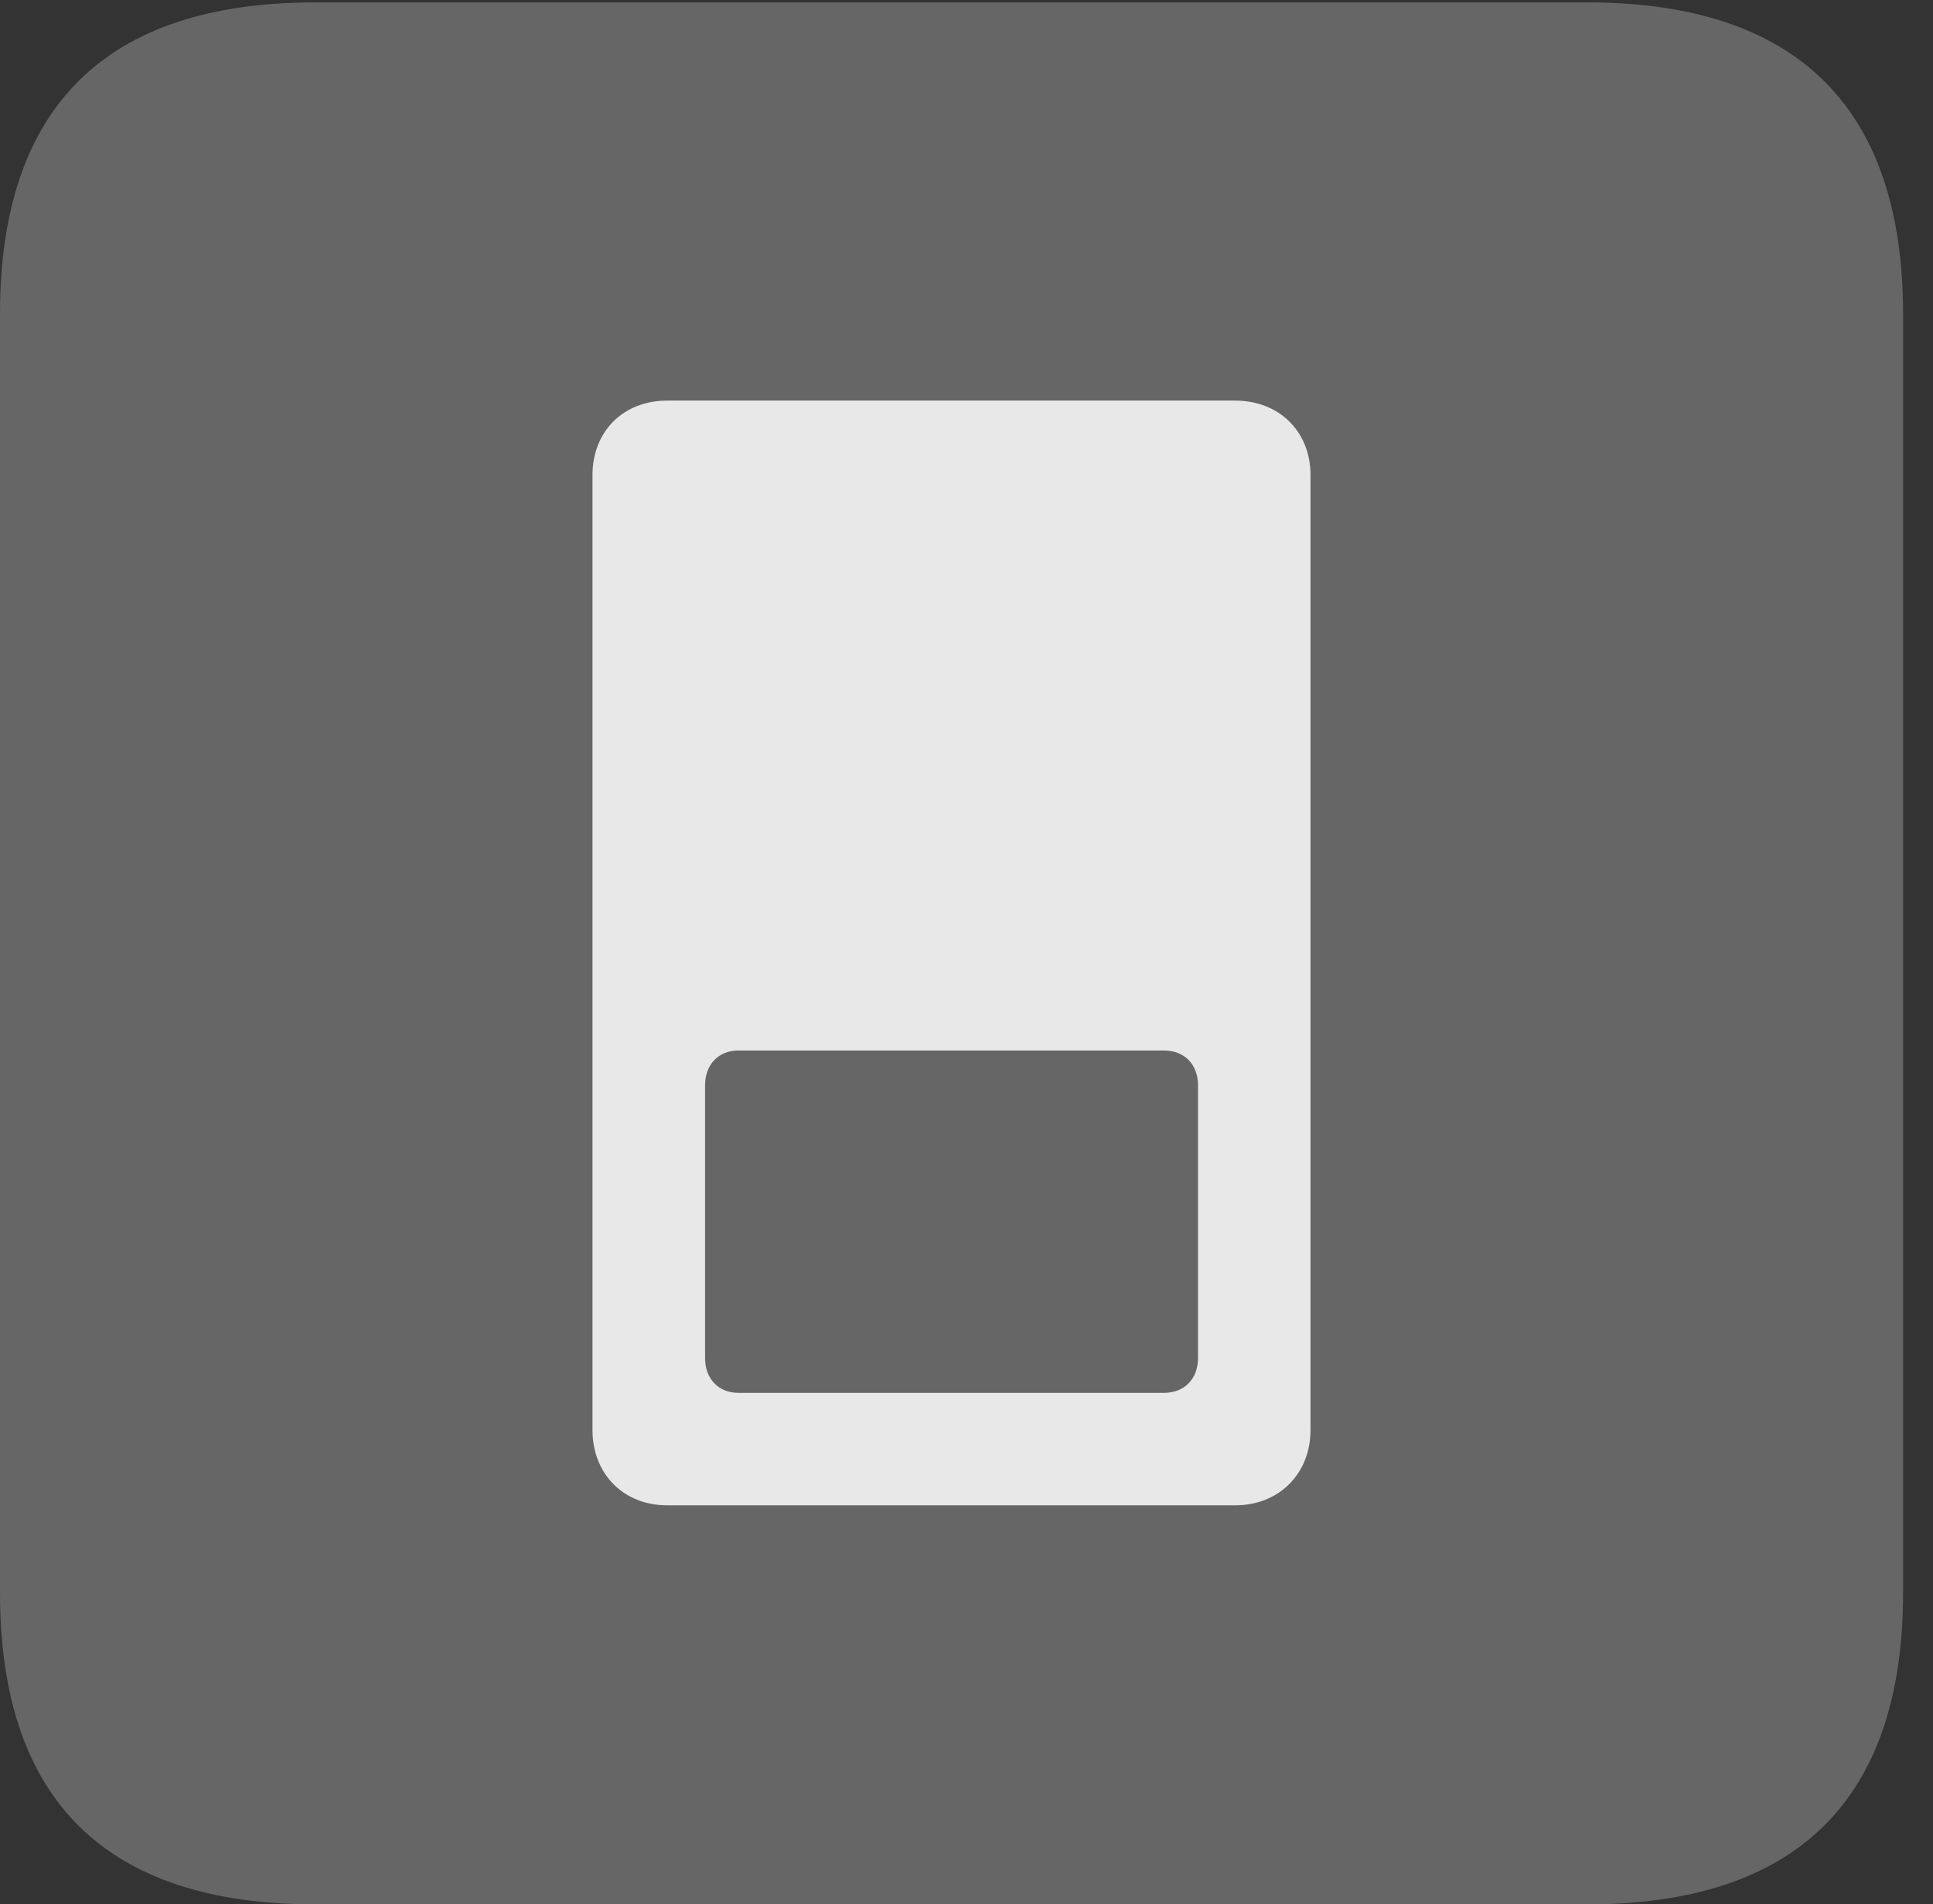 <?xml version="1.0" encoding="UTF-8"?>
<!--Generator: Apple Native CoreSVG 232.5-->
<!DOCTYPE svg
PUBLIC "-//W3C//DTD SVG 1.1//EN"
       "http://www.w3.org/Graphics/SVG/1.1/DTD/svg11.dtd">
<svg version="1.1" xmlns="http://www.w3.org/2000/svg" xmlns:xlink="http://www.w3.org/1999/xlink" width="23.32" height="22.979">
 <rect width="100%" height="100%" fill="#333333" stroke="none"/>
 <g>
  <rect height="22.979" opacity="0" width="23.32" x="0" y="0"/>
  <path d="M3.799 22.979L19.15 22.979C21.68 22.979 22.959 21.709 22.959 19.219L22.959 3.789C22.959 1.299 21.68 0.029 19.15 0.029L3.799 0.029C1.279 0.029 0 1.289 0 3.789L0 19.219C0 21.719 1.279 22.979 3.799 22.979Z" fill="#ffffff" fill-opacity="0.25"/>
  <path d="M8.047 4.834L14.902 4.834C15.43 4.834 15.81 5.205 15.81 5.732L15.81 17.256C15.81 17.783 15.43 18.164 14.902 18.164L8.047 18.164C7.52 18.164 7.148 17.783 7.148 17.256L7.148 5.732C7.148 5.205 7.52 4.834 8.047 4.834ZM8.906 12.676C8.672 12.676 8.506 12.842 8.506 13.096L8.506 16.387C8.506 16.641 8.672 16.807 8.906 16.807L14.043 16.807C14.287 16.807 14.453 16.641 14.453 16.387L14.453 13.096C14.453 12.842 14.287 12.676 14.043 12.676Z" fill="#ffffff" fill-opacity="0.85"/>
 </g>
</svg>
